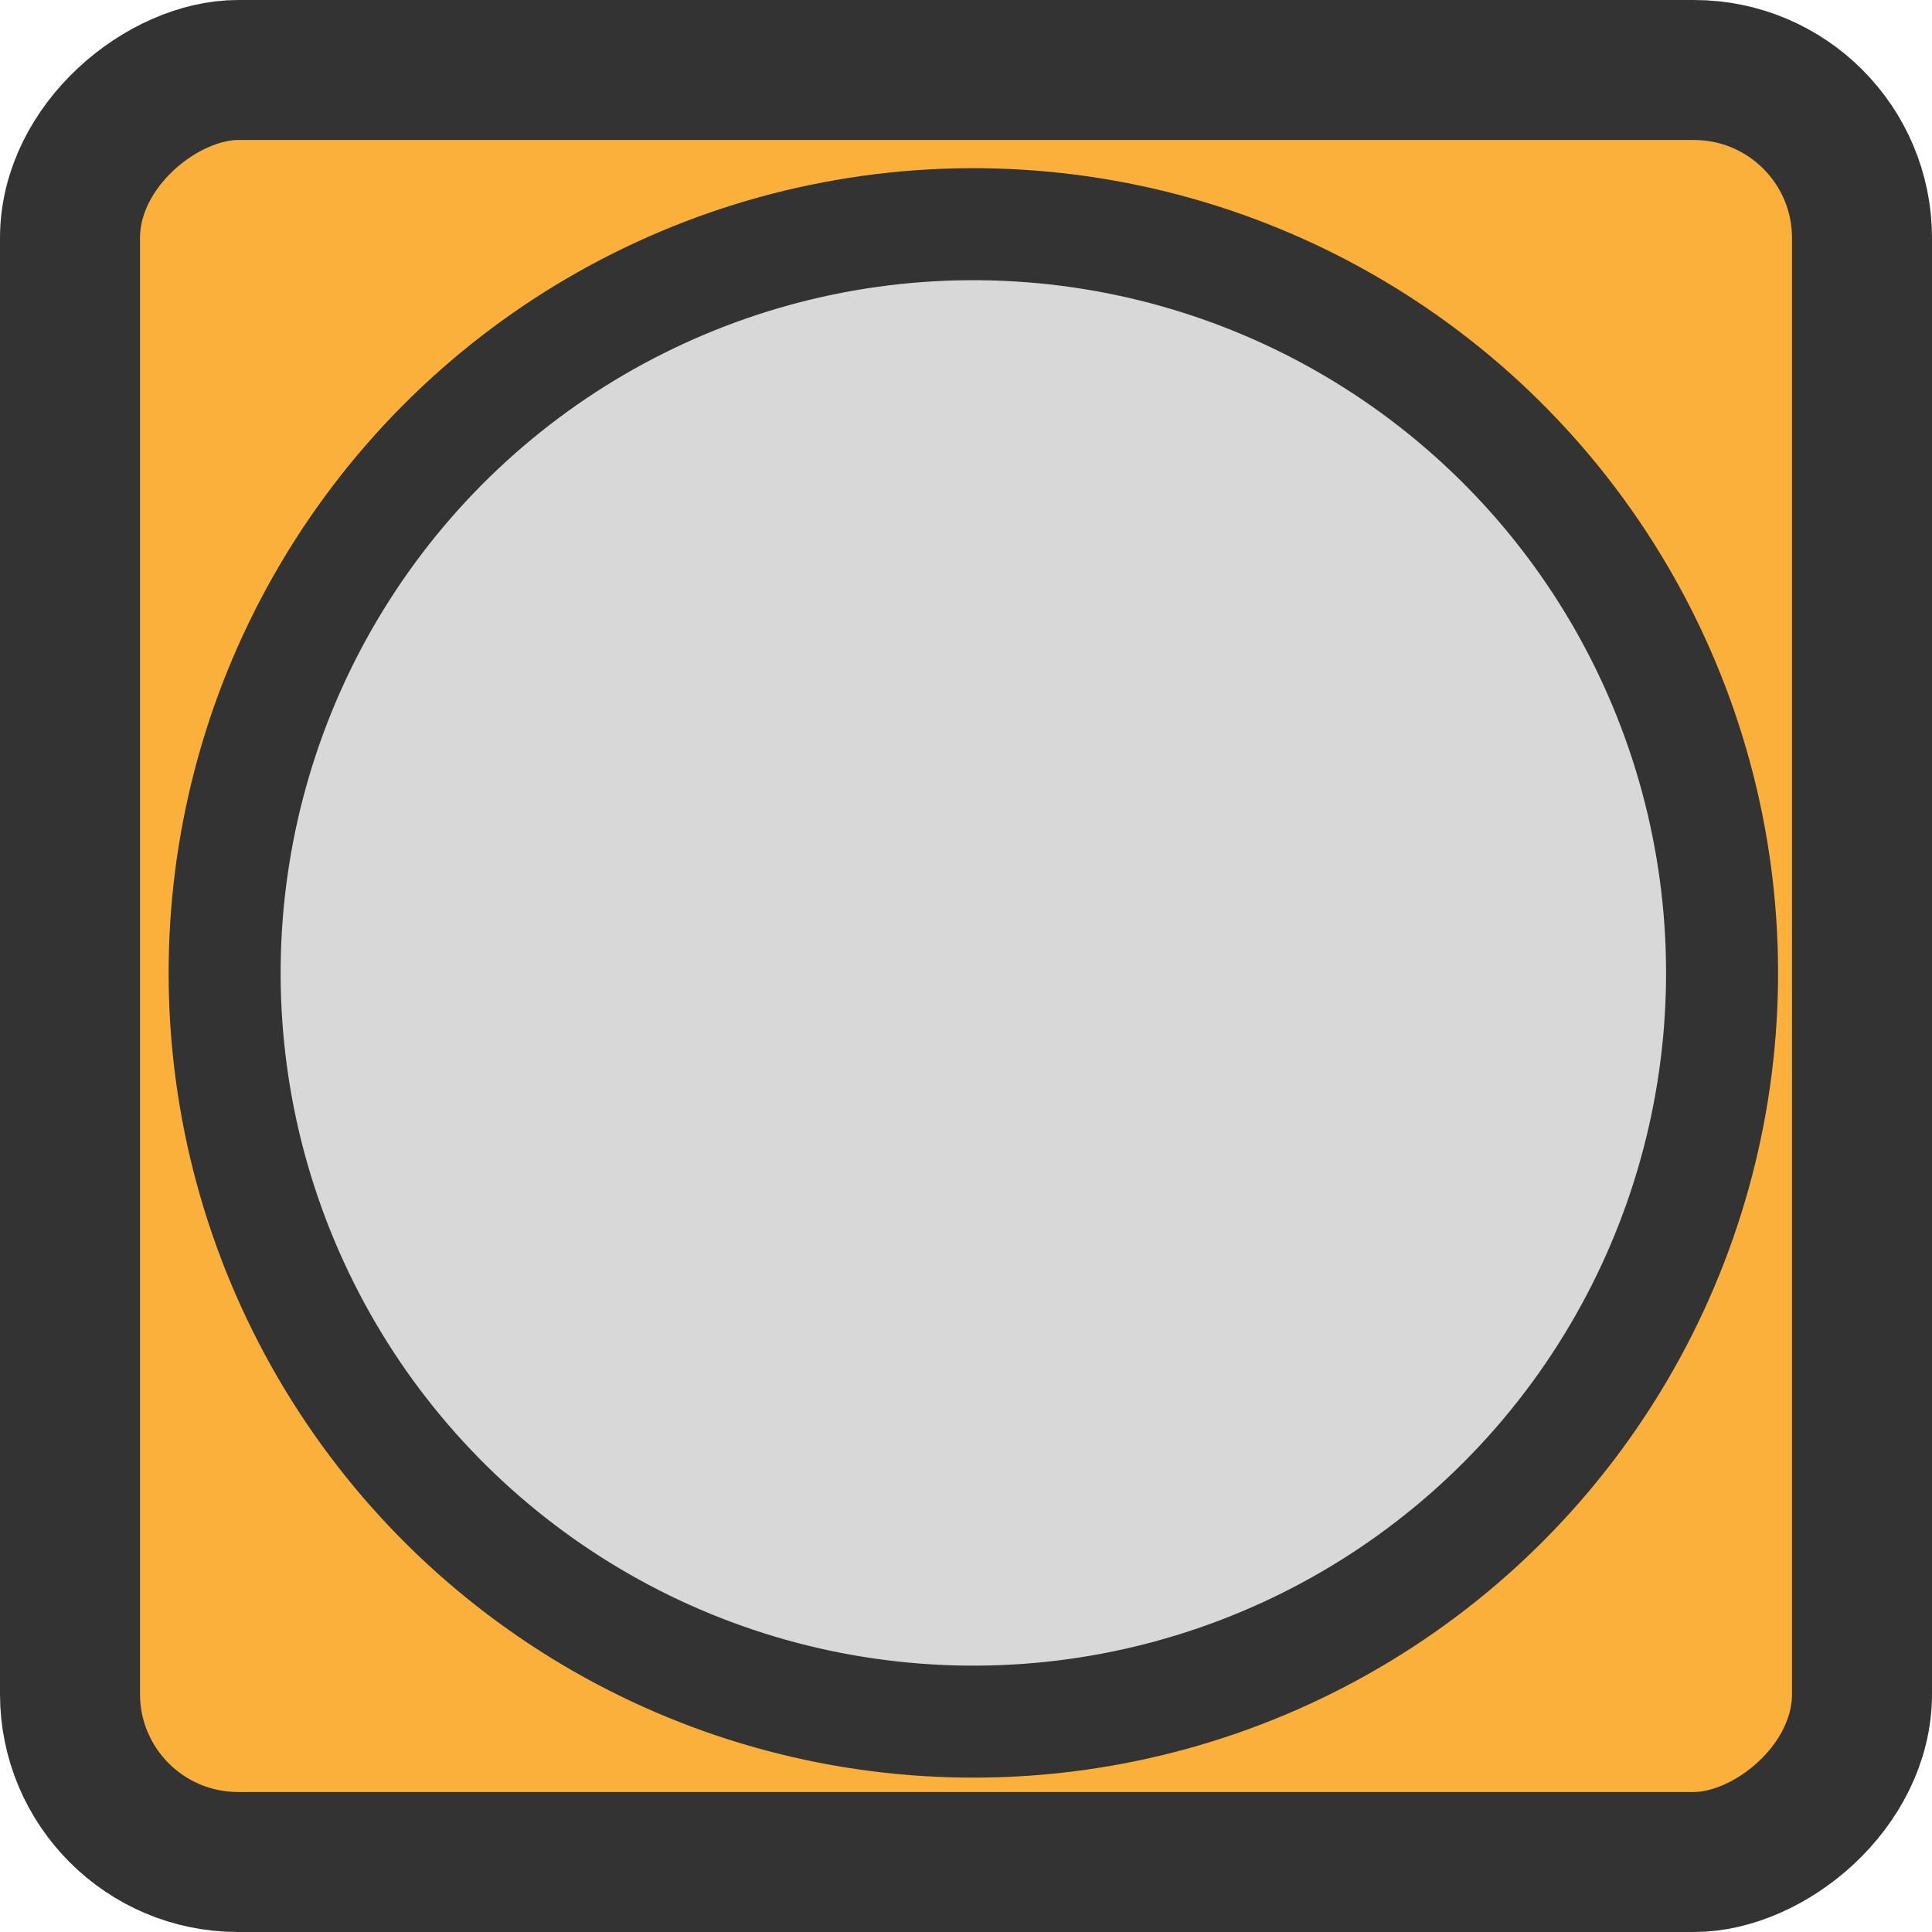 <svg width="96" height="96" xmlns="http://www.w3.org/2000/svg" viewBox="0 0 138 138"><defs><style>.cls-1{fill:#fbb03b;stroke-width:10px;}.cls-1,.cls-2{stroke:#333;stroke-miterlimit:10;}.cls-2{fill:#d8d8d8;stroke-width:8px;}</style></defs><rect class="cls-1" x="2" y="1" width="128" height="128" rx="12" ry="12" transform="translate(134 3) rotate(90)"/><circle class="cls-2" cx="66.52" cy="65.5" r="53.48" transform="translate(0.13 131.94) rotate(-86.54)"/></svg>